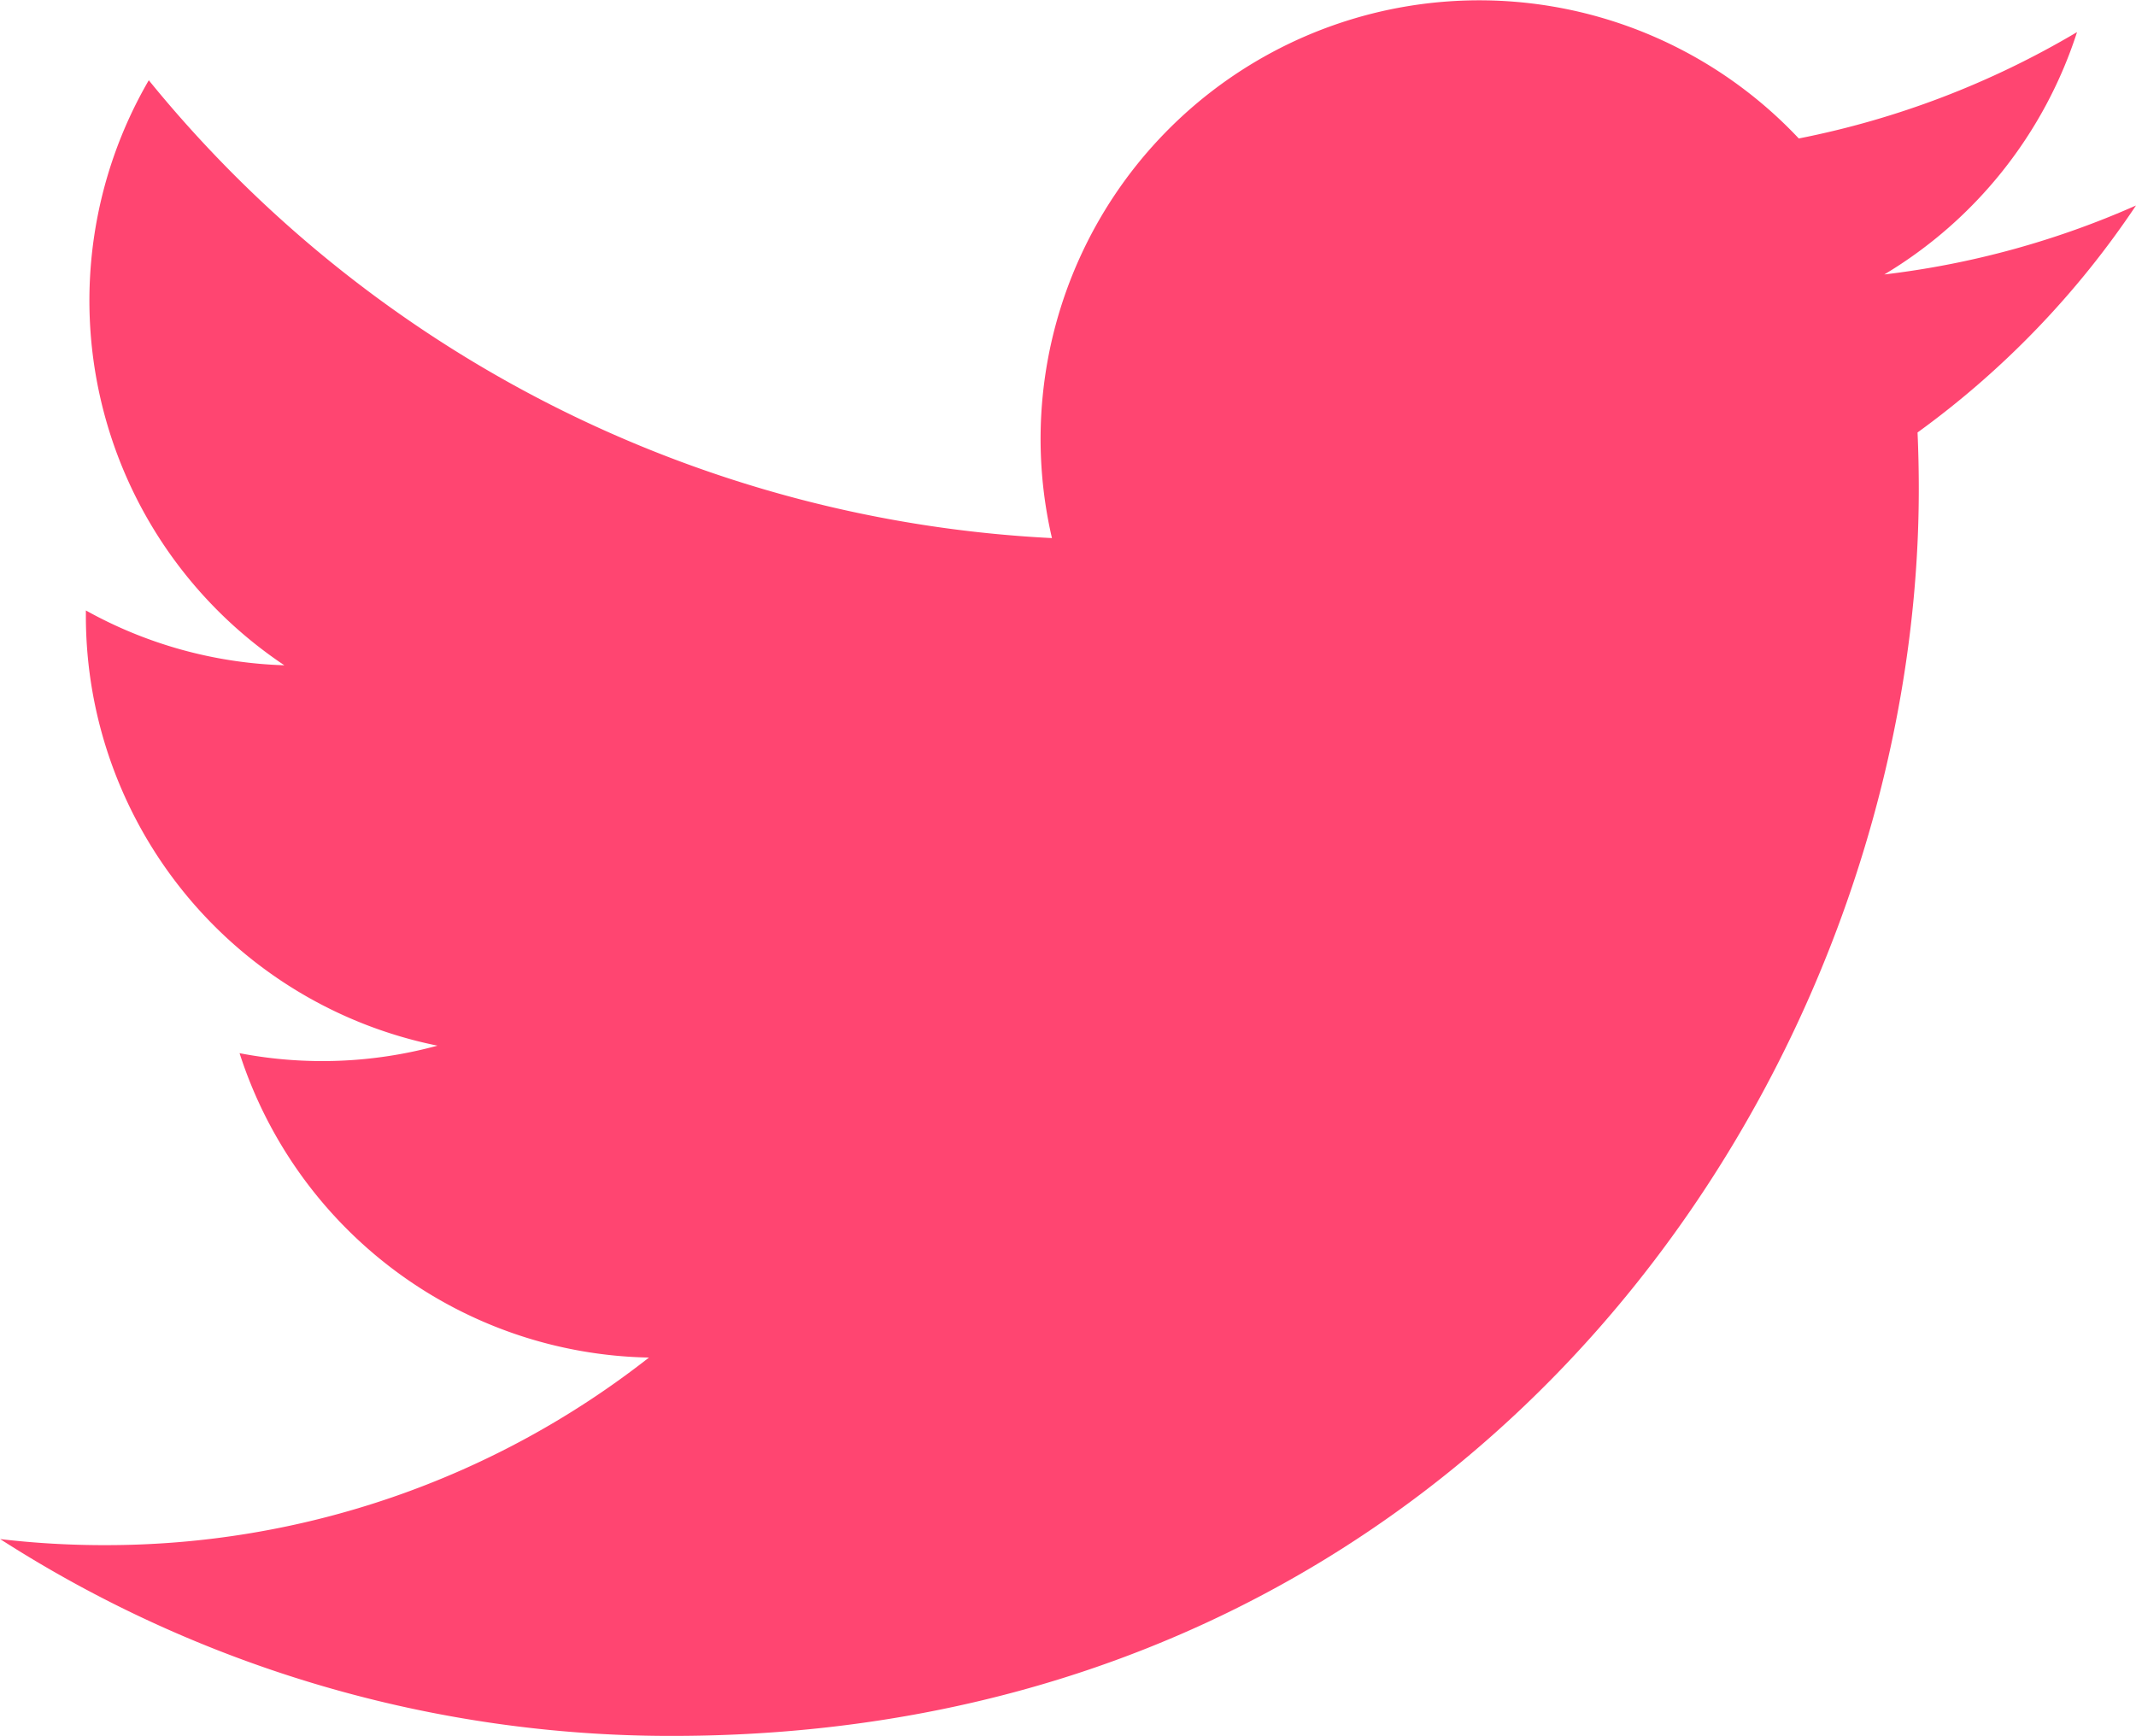 <svg xmlns="http://www.w3.org/2000/svg" width="56.761" height="46.13" viewBox="0 0 56.761 46.13">
  <path id="TWITTER" d="M578.377,2363.781a23.245,23.245,0,0,1-6.688,1.833,11.684,11.684,0,0,0,5.121-6.441,23.341,23.341,0,0,1-7.394,2.827,11.656,11.656,0,0,0-19.846,10.62,33.061,33.061,0,0,1-24-12.167A11.655,11.655,0,0,0,529.172,2376a11.561,11.561,0,0,1-5.274-1.457c0,.049,0,.1,0,.149a11.651,11.651,0,0,0,9.343,11.417,11.622,11.622,0,0,1-5.259.2,11.658,11.658,0,0,0,10.879,8.089,23.367,23.367,0,0,1-14.463,4.985,23.674,23.674,0,0,1-2.778-.161,32.969,32.969,0,0,0,17.851,5.231c21.42,0,33.134-17.746,33.134-33.134q0-.757-.033-1.506A23.7,23.7,0,0,0,578.377,2363.781Z" transform="translate(-521.616 -2358.32)" fill="#ff4571" fill-rule="evenodd"/>
</svg>
